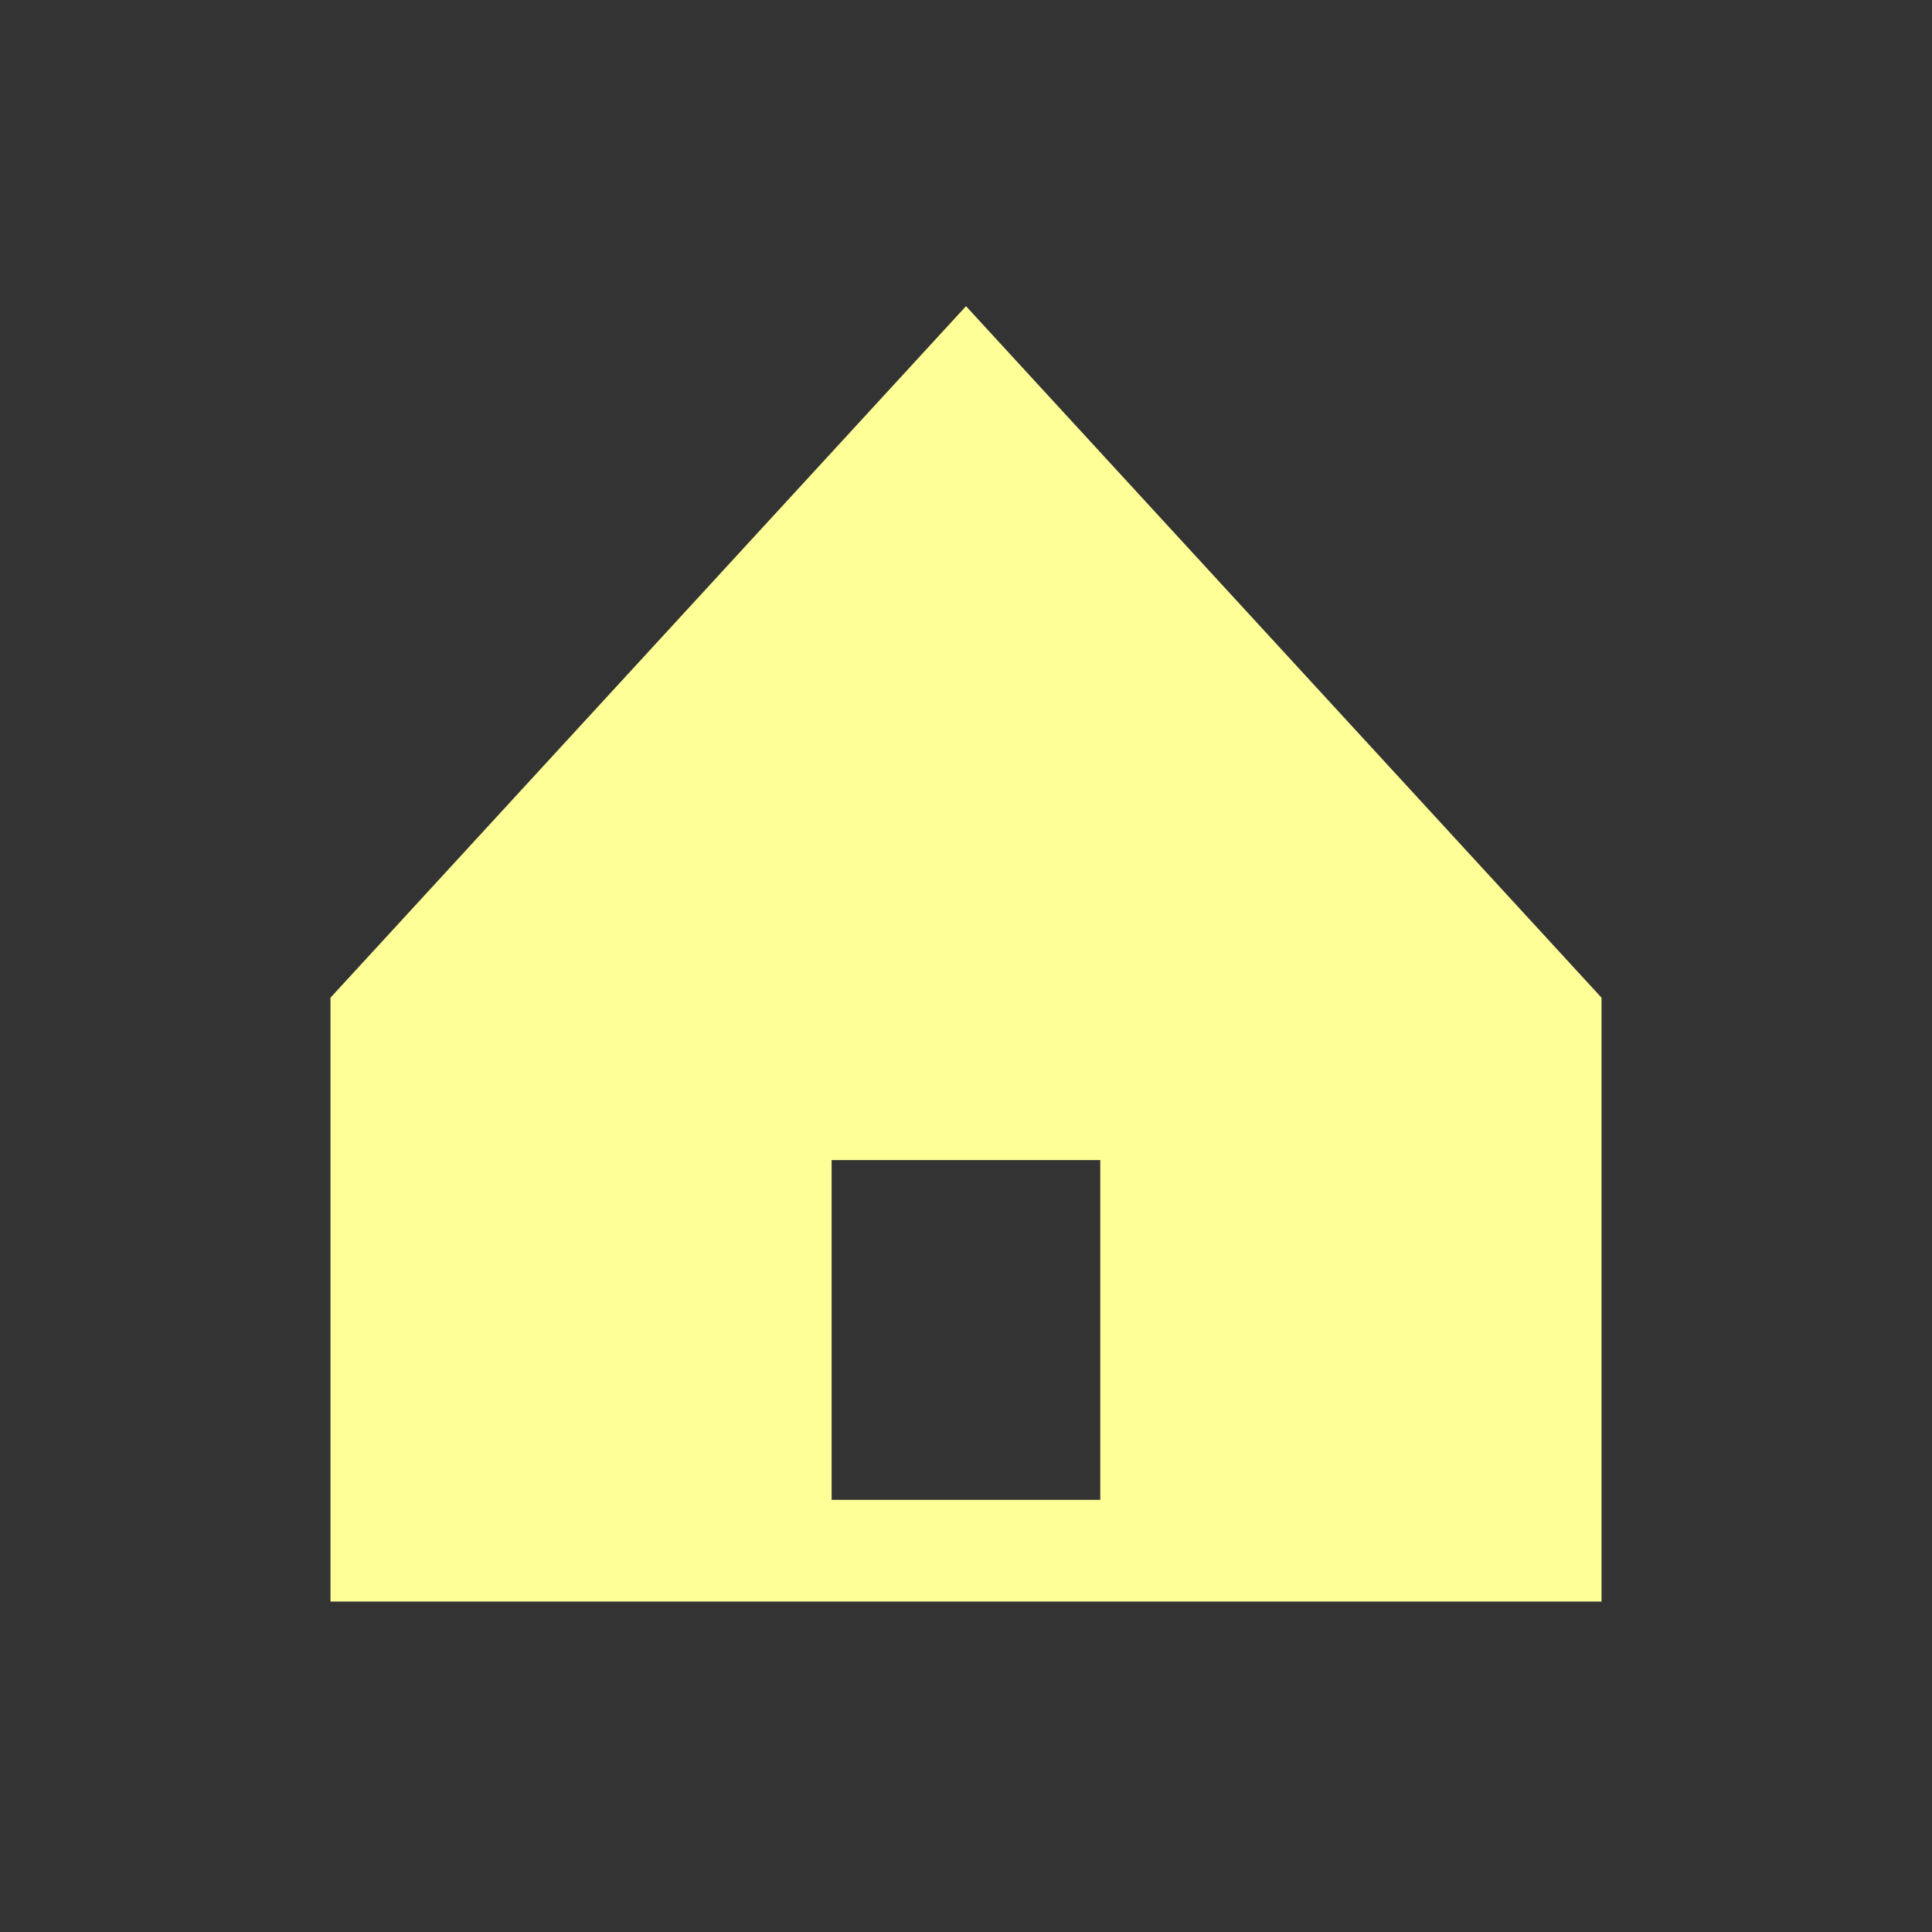 <svg width="38" height="38" viewBox="0 0 38 38" fill="none" xmlns="http://www.w3.org/2000/svg">
<rect x="0" y="0" width="38" height="38" fill="#333333" stroke="none"/>
<path d="M19 7.5L7.5 20.013V30.5H30.5V20.013L19 7.5ZM15.357 30.472V21.817H22.641V30.472" fill="#FFFF97"/>
<path d="M15.357 30.472V21.817H22.641V30.472M19 7.5L7.5 20.013V30.5H30.5V20.013L19 7.5Z" stroke="#FFFF97" stroke-width="2" stroke-miterlimit="10"/>
</svg>
